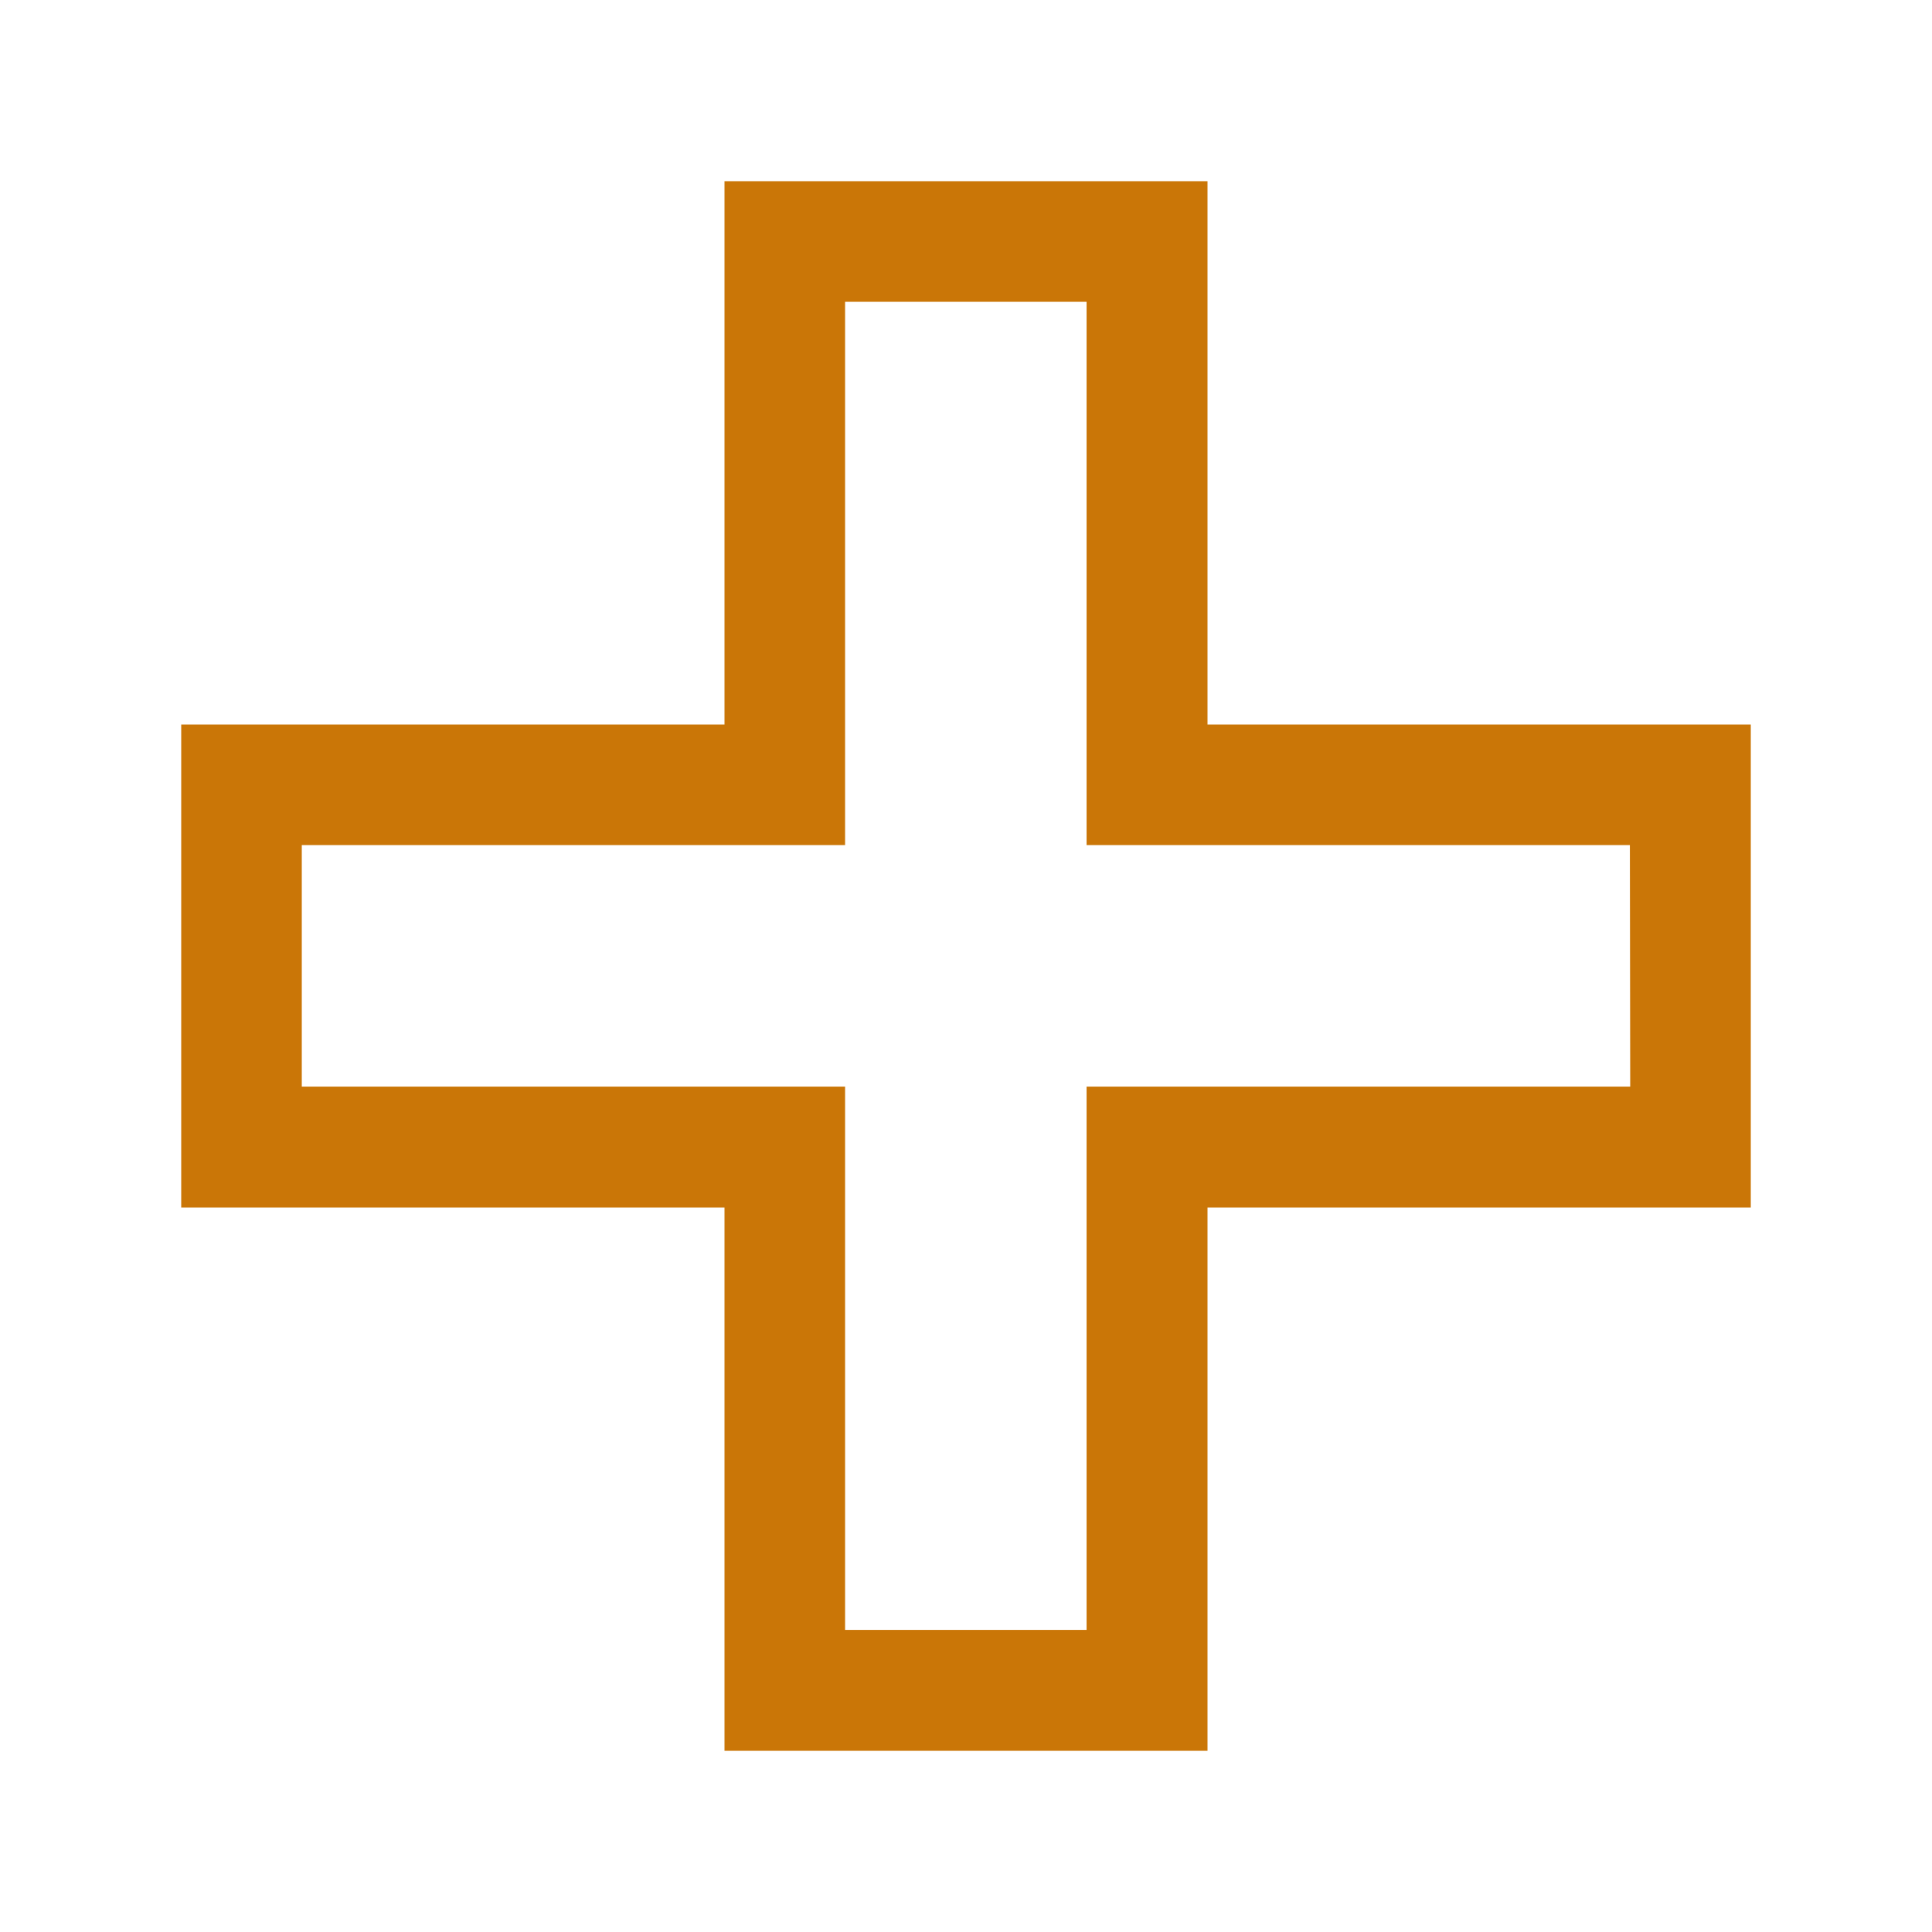 <?xml version="1.0" encoding="utf-8"?>
<!-- Generator: Adobe Illustrator 23.0.1, SVG Export Plug-In . SVG Version: 6.00 Build 0)  -->
<svg version="1.1" id="Layer_1" xmlns="http://www.w3.org/2000/svg" xmlns:xlink="http://www.w3.org/1999/xlink" x="0px" y="0px"
	 viewBox="0 0 580 580" style="enable-background:new 0 0 580 580;" xml:space="preserve">
<style type="text/css">
	.st0{fill:#CA7607;}
</style>
<path class="st0" d="M362.5,217.5V54.4h-145v163.1H54.4v145h163.1v163.1h145V362.5h163.1v-145H362.5z M489.4,326.2H326.2v163.1
	h-72.5V326.2H90.6v-72.5h163.1V90.6h72.5v163.1h163.1L489.4,326.2L489.4,326.2z"/>
</svg>

